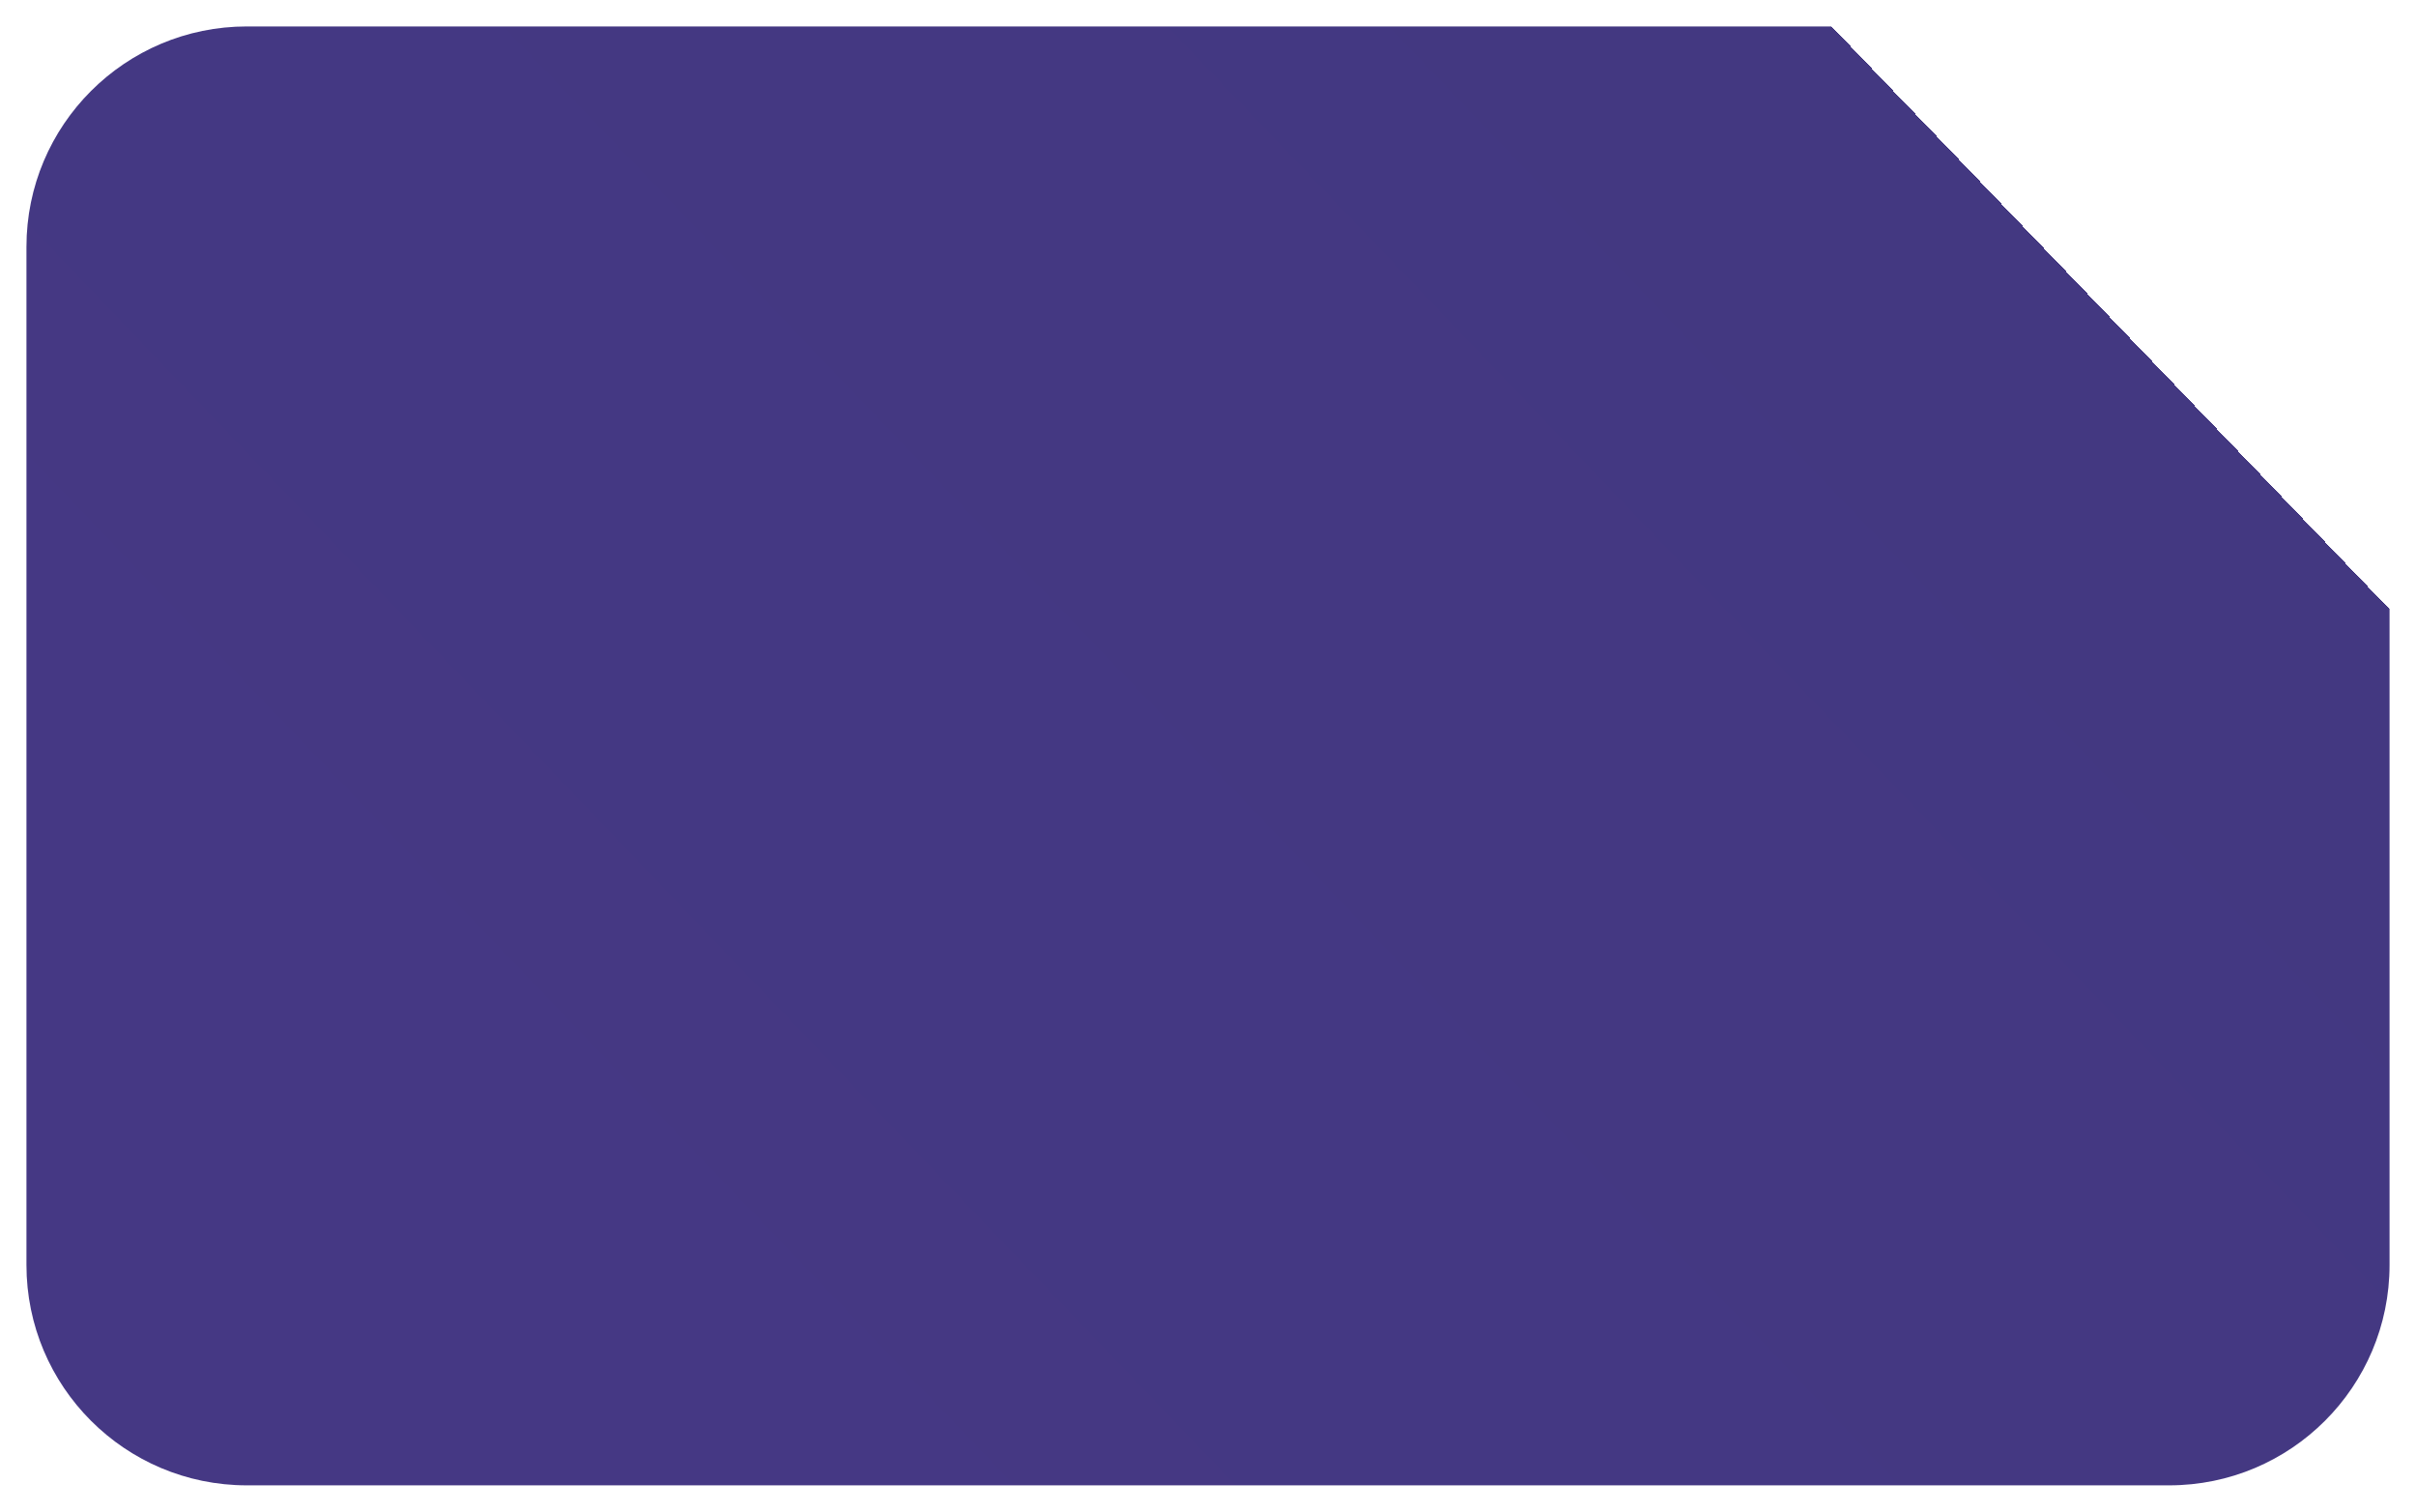 <svg width="548" height="343" viewBox="0 0 548 343" fill="none" xmlns="http://www.w3.org/2000/svg">
<g filter="url(#filter0_d_221_18)">
<path d="M2 52C2 24.386 24.386 2 52 2H488C515.614 2 538 24.386 538 52V283C538 310.614 515.614 333 488 333H52C24.386 333 2 310.614 2 283V52Z" fill="url(#paint0_linear_221_18)"/>
</g>
<defs>
<filter id="filter0_d_221_18" x="0" y="0" width="548" height="343" filterUnits="userSpaceOnUse" color-interpolation-filters="sRGB">
<feFlood flood-opacity="0" result="BackgroundImageFix"/>
<feColorMatrix in="SourceAlpha" type="matrix" values="0 0 0 0 0 0 0 0 0 0 0 0 0 0 0 0 0 0 127 0" result="hardAlpha"/>
<feOffset dx="4" dy="4"/>
<feGaussianBlur stdDeviation="3"/>
<feComposite in2="hardAlpha" operator="out"/>
<feColorMatrix type="matrix" values="0 0 0 0 0 0 0 0 0 0 0 0 0 0 0 0 0 0 0.25 0"/>
<feBlend mode="normal" in2="BackgroundImageFix" result="effect1_dropShadow_221_18"/>
<feBlend mode="normal" in="SourceGraphic" in2="effect1_dropShadow_221_18" result="shape"/>
</filter>
<linearGradient id="paint0_linear_221_18" x1="465.5" y1="58.5" x2="151" y2="359.5" gradientUnits="userSpaceOnUse">
<stop stop-color="white"/>
<stop stop-color="#433881"/>
<stop offset="1" stop-color="#453884"/>
</linearGradient>
</defs>
</svg>
